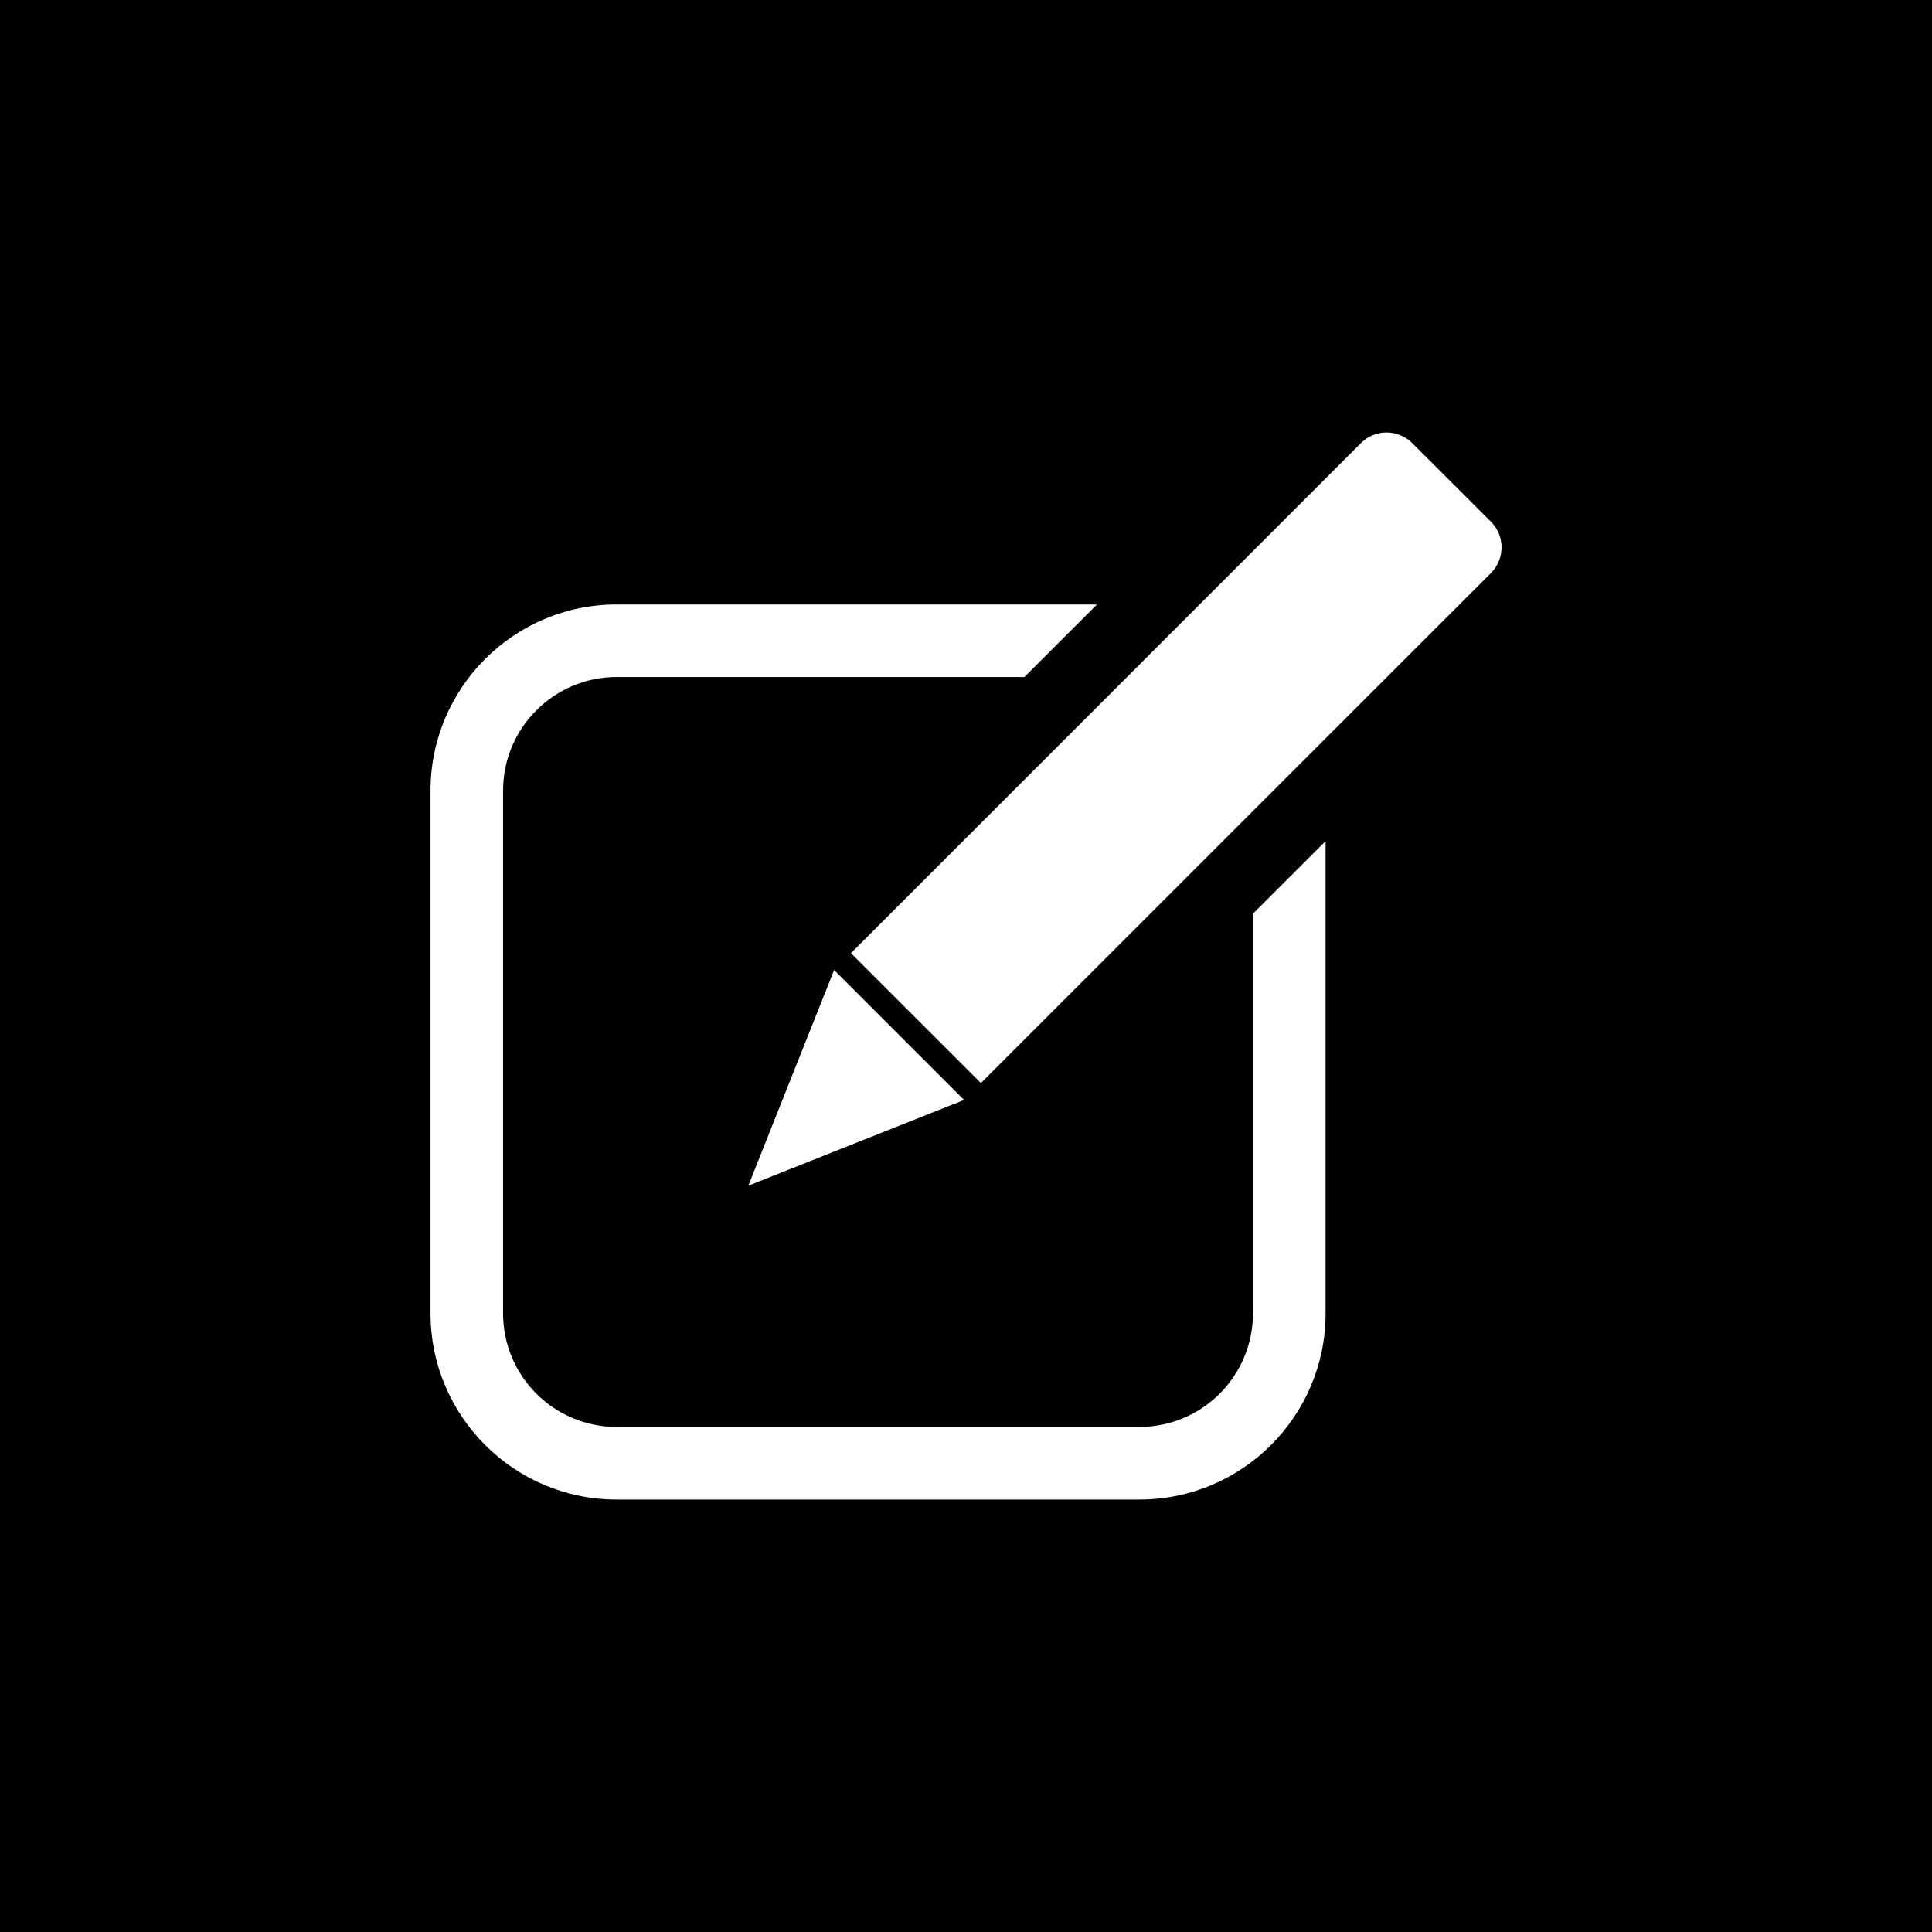 <?xml version="1.0" encoding="utf-8"?>
<!-- Generator: Adobe Illustrator 16.0.0, SVG Export Plug-In . SVG Version: 6.00 Build 0)  -->
<!DOCTYPE svg PUBLIC "-//W3C//DTD SVG 1.1//EN" "http://www.w3.org/Graphics/SVG/1.1/DTD/svg11.dtd">
<svg version="1.1" id="Layer_1" xmlns="http://www.w3.org/2000/svg" xmlns:xlink="http://www.w3.org/1999/xlink" x="0px" y="0px"
	 width="31px" height="31px" viewBox="0 0 31 31" enable-background="new 0 0 31 31" xml:space="preserve">
<g>
	<g>
		<path d="M0,0h31v31H0V0z"/>
	</g>
	<g opacity="0.6">
		<path fill="#535353" d="M47.629,12.897h-3.117V10.74c0-0.661,0.721-0.815,1.057-0.815s2.055-0.002,2.055-0.002V7.001h-2.346
			c-3.152,0-3.869,2.173-3.869,3.563v2.333h-2.286v3.002h2.286c0,3.852,0,8.102,0,8.102h3.104c0,0,0-4.295,0-8.102h2.637
			L47.629,12.897z"/>
	</g>
</g>
<g>
	<g>
		<g>
			<rect x="-36.616" y="12.538" fill="#535353" width="0.881" height="9.323"/>
		</g>
		<g>
			<rect x="-34.065" y="12.538" fill="#535353" width="0.881" height="9.323"/>
		</g>
		<g>
			<rect x="-31.515" y="12.538" fill="#535353" width="0.882" height="9.323"/>
		</g>
	</g>
	<g>
		<path fill="#535353" d="M-31.294,9.158V8.465c0-0.764-0.621-1.386-1.386-1.386h-1.891c-0.764,0-1.386,0.622-1.386,1.386v0.693
			h-3.784v0.881h12.229V9.158H-31.294z M-35.075,8.465c0-0.278,0.227-0.505,0.505-0.505h1.891c0.278,0,0.505,0.227,0.505,0.505
			v0.693h-2.9V8.465z"/>
	</g>
	<g>
		<g>
			<path fill="#535353" d="M-30.192,23.921h-6.865c-1.493,0-2.707-1.215-2.707-2.707V10.778h12.279v10.436
				C-27.485,22.707-28.699,23.921-30.192,23.921z M-38.884,11.659v9.555c0,1.007,0.819,1.826,1.826,1.826h6.865
				c1.007,0,1.826-0.819,1.826-1.826v-9.555H-38.884z"/>
		</g>
	</g>
</g>
<g>
	<g>
		<path fill="#FFFFFF" d="M20.104,14.661v6.414c0,1.005-0.816,1.821-1.821,1.821H9.893c-1.004,0-1.821-0.816-1.821-1.821v-8.39
			c0-1.004,0.817-1.822,1.821-1.822h6.544l1.165-1.164H9.893c-1.646,0-2.985,1.339-2.985,2.986v8.39c0,1.647,1.34,2.986,2.985,2.986
			h8.391c1.647,0,2.986-1.339,2.986-2.986v-7.579L20.104,14.661z"/>
	</g>
	<g>
		<path fill="#FFFFFF" d="M15.739,17.378l8.184-8.183c0.227-0.228,0.227-0.597,0-0.824L22.66,7.11c-0.227-0.227-0.597-0.228-0.823,0
			l-8.183,8.184L15.739,17.378z"/>
	</g>
	<g>
		<polygon fill="#FFFFFF" points="12.007,19.025 15.469,17.649 13.384,15.564 		"/>
	</g>
</g>
</svg>

